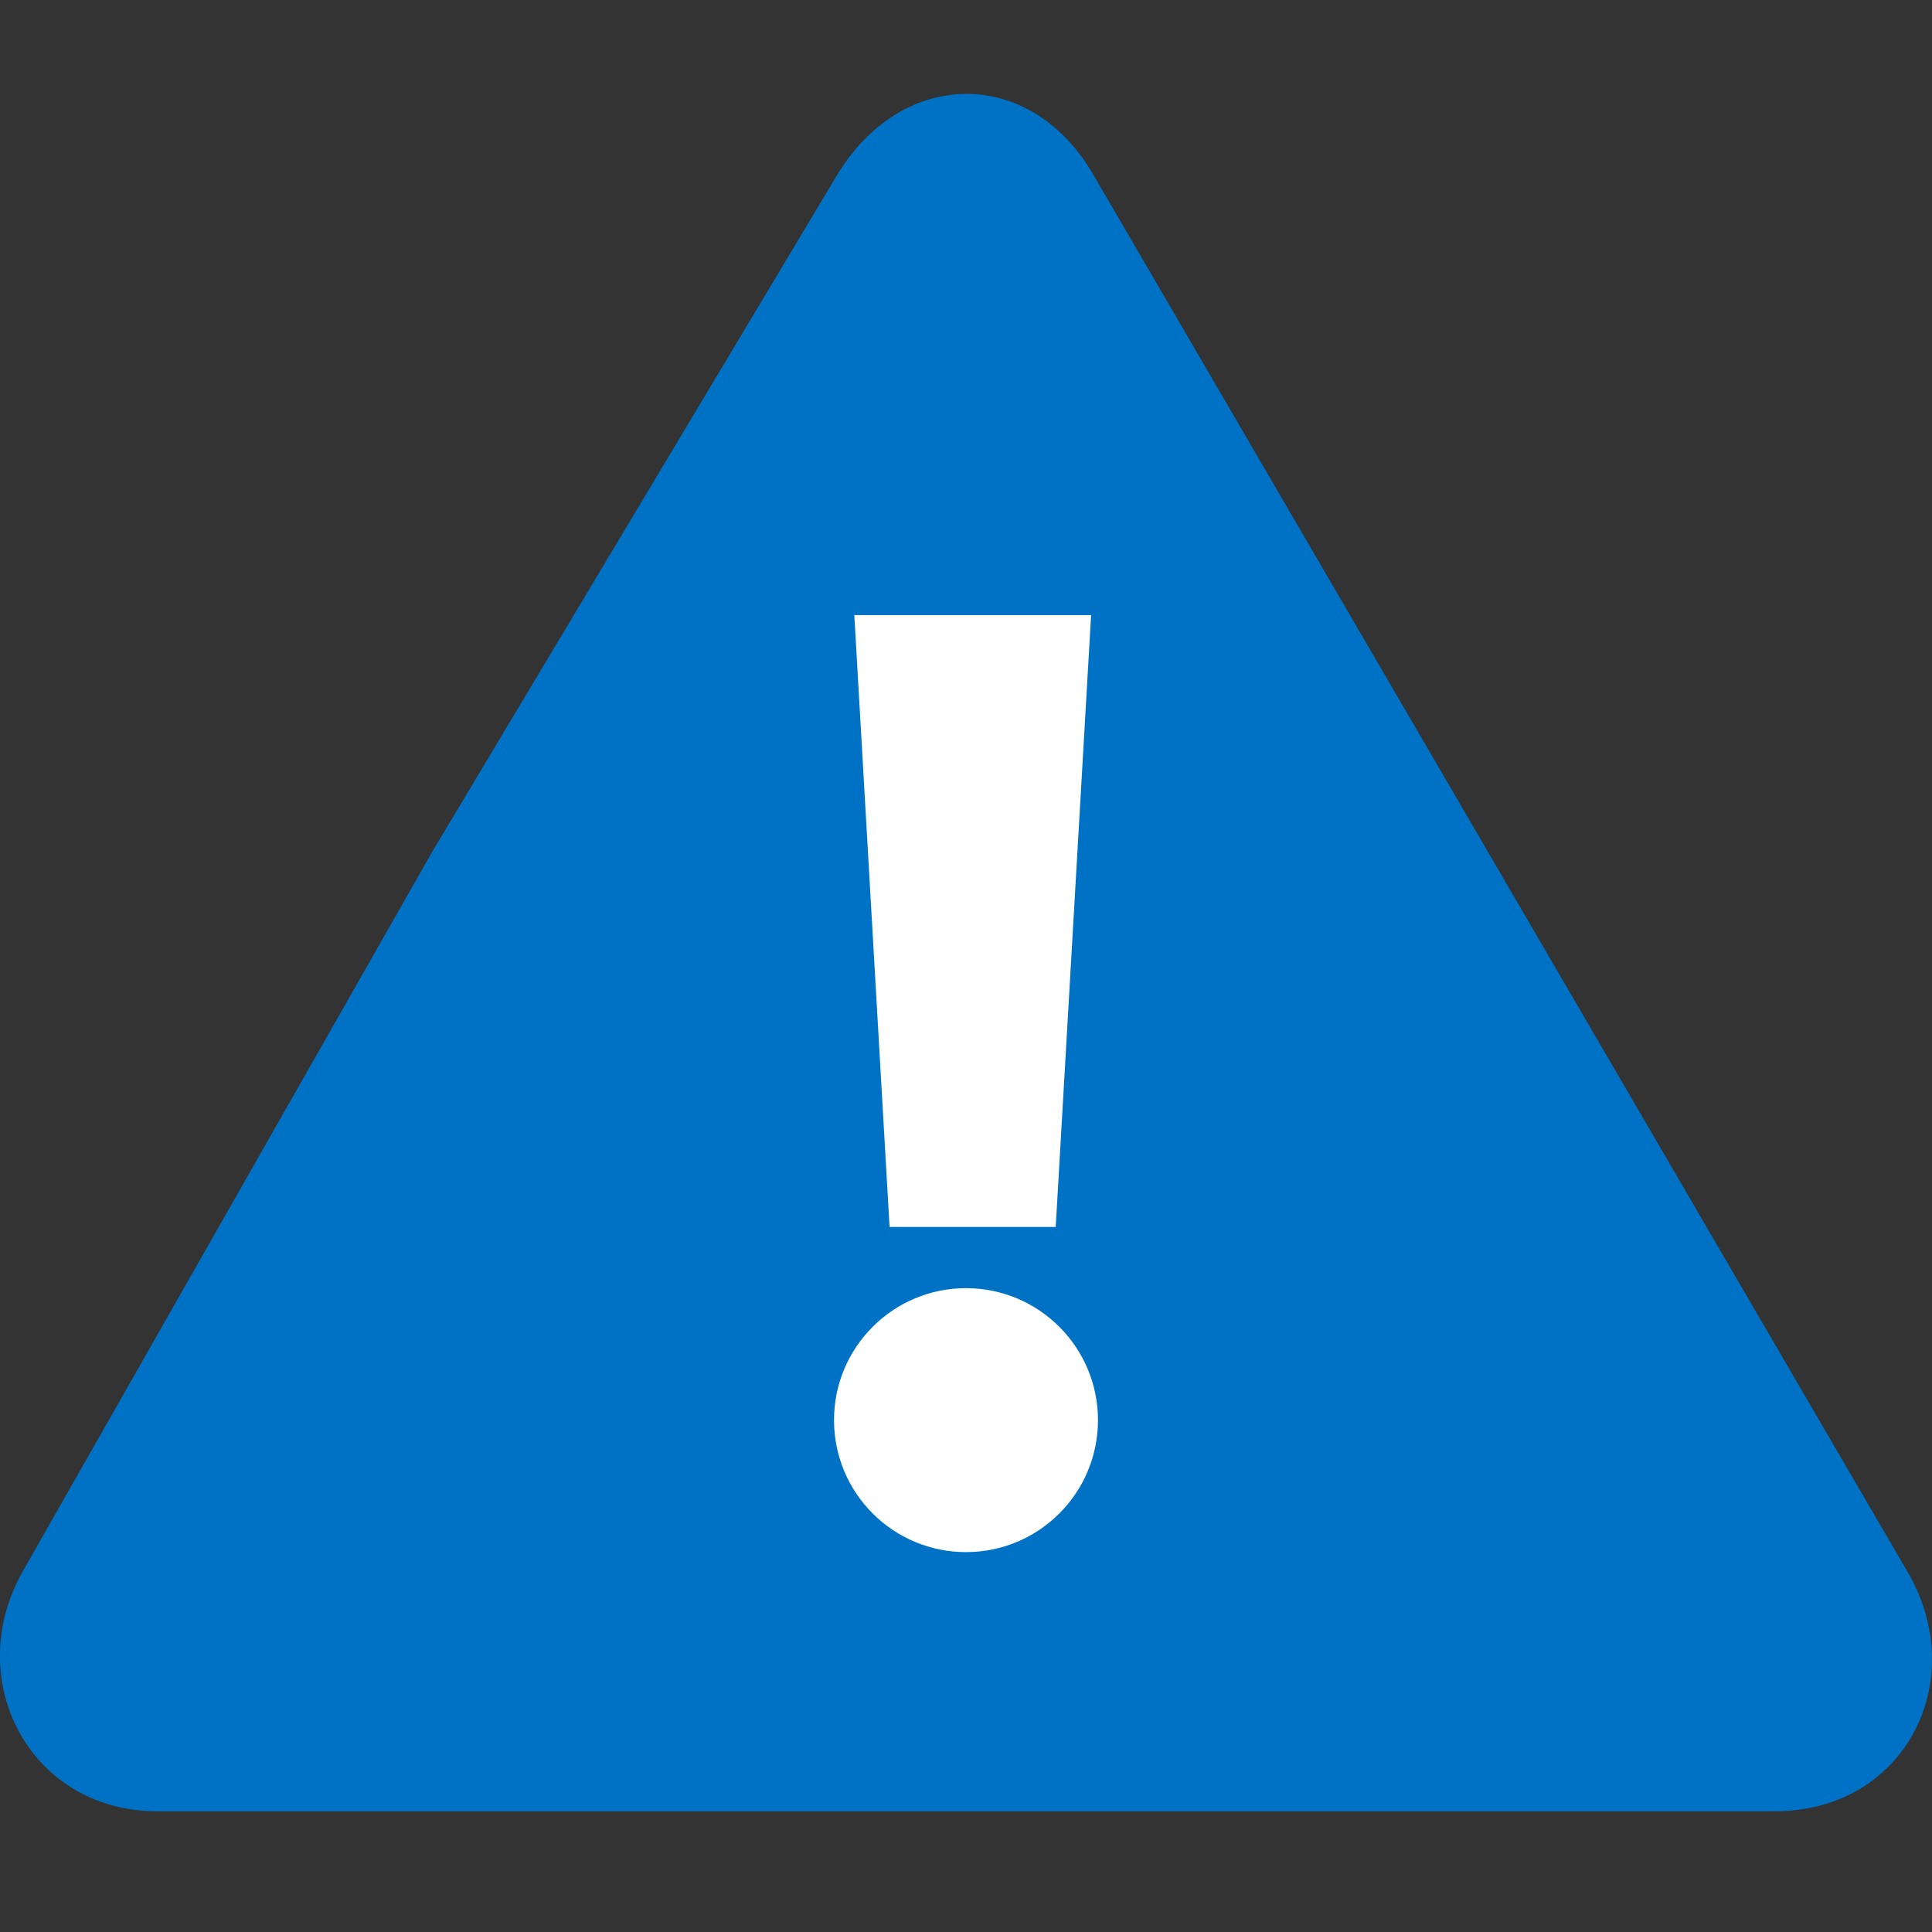 <svg version="1.1" id="Layer_1" xmlns="http://www.w3.org/2000/svg" xmlns:xlink="http://www.w3.org/1999/xlink" x="0px" y="0px"
	 viewBox="0 0 16 16" enable-background="new 0 0 16 16" xml:space="preserve">
    <rect x="0" y="0" width="16" height="16" fill="#333333" stroke="none"/>
    <path fill="#0072C6" d="M14.697,15H8.001H1.302c-1.067,0-1.629-1.108-1.102-2.007l3.38-5.94L6.926,1.46 c0.537-0.901,1.605-0.914,2.128-0.014l3.392,5.821l3.346,5.741C16.325,13.903,15.788,15,14.697,15z"/>
    <circle fill="#FFFFFF" cx="8" cy="11.761" r="1.093"/>
    <polygon fill="#FFFFFF" points="8.218,5.094 7.891,5.094 7.075,5.094 7.367,10.161 7.891,10.161 8.218,10.161 8.743,10.161	9.036,5.094"/>
</svg>
